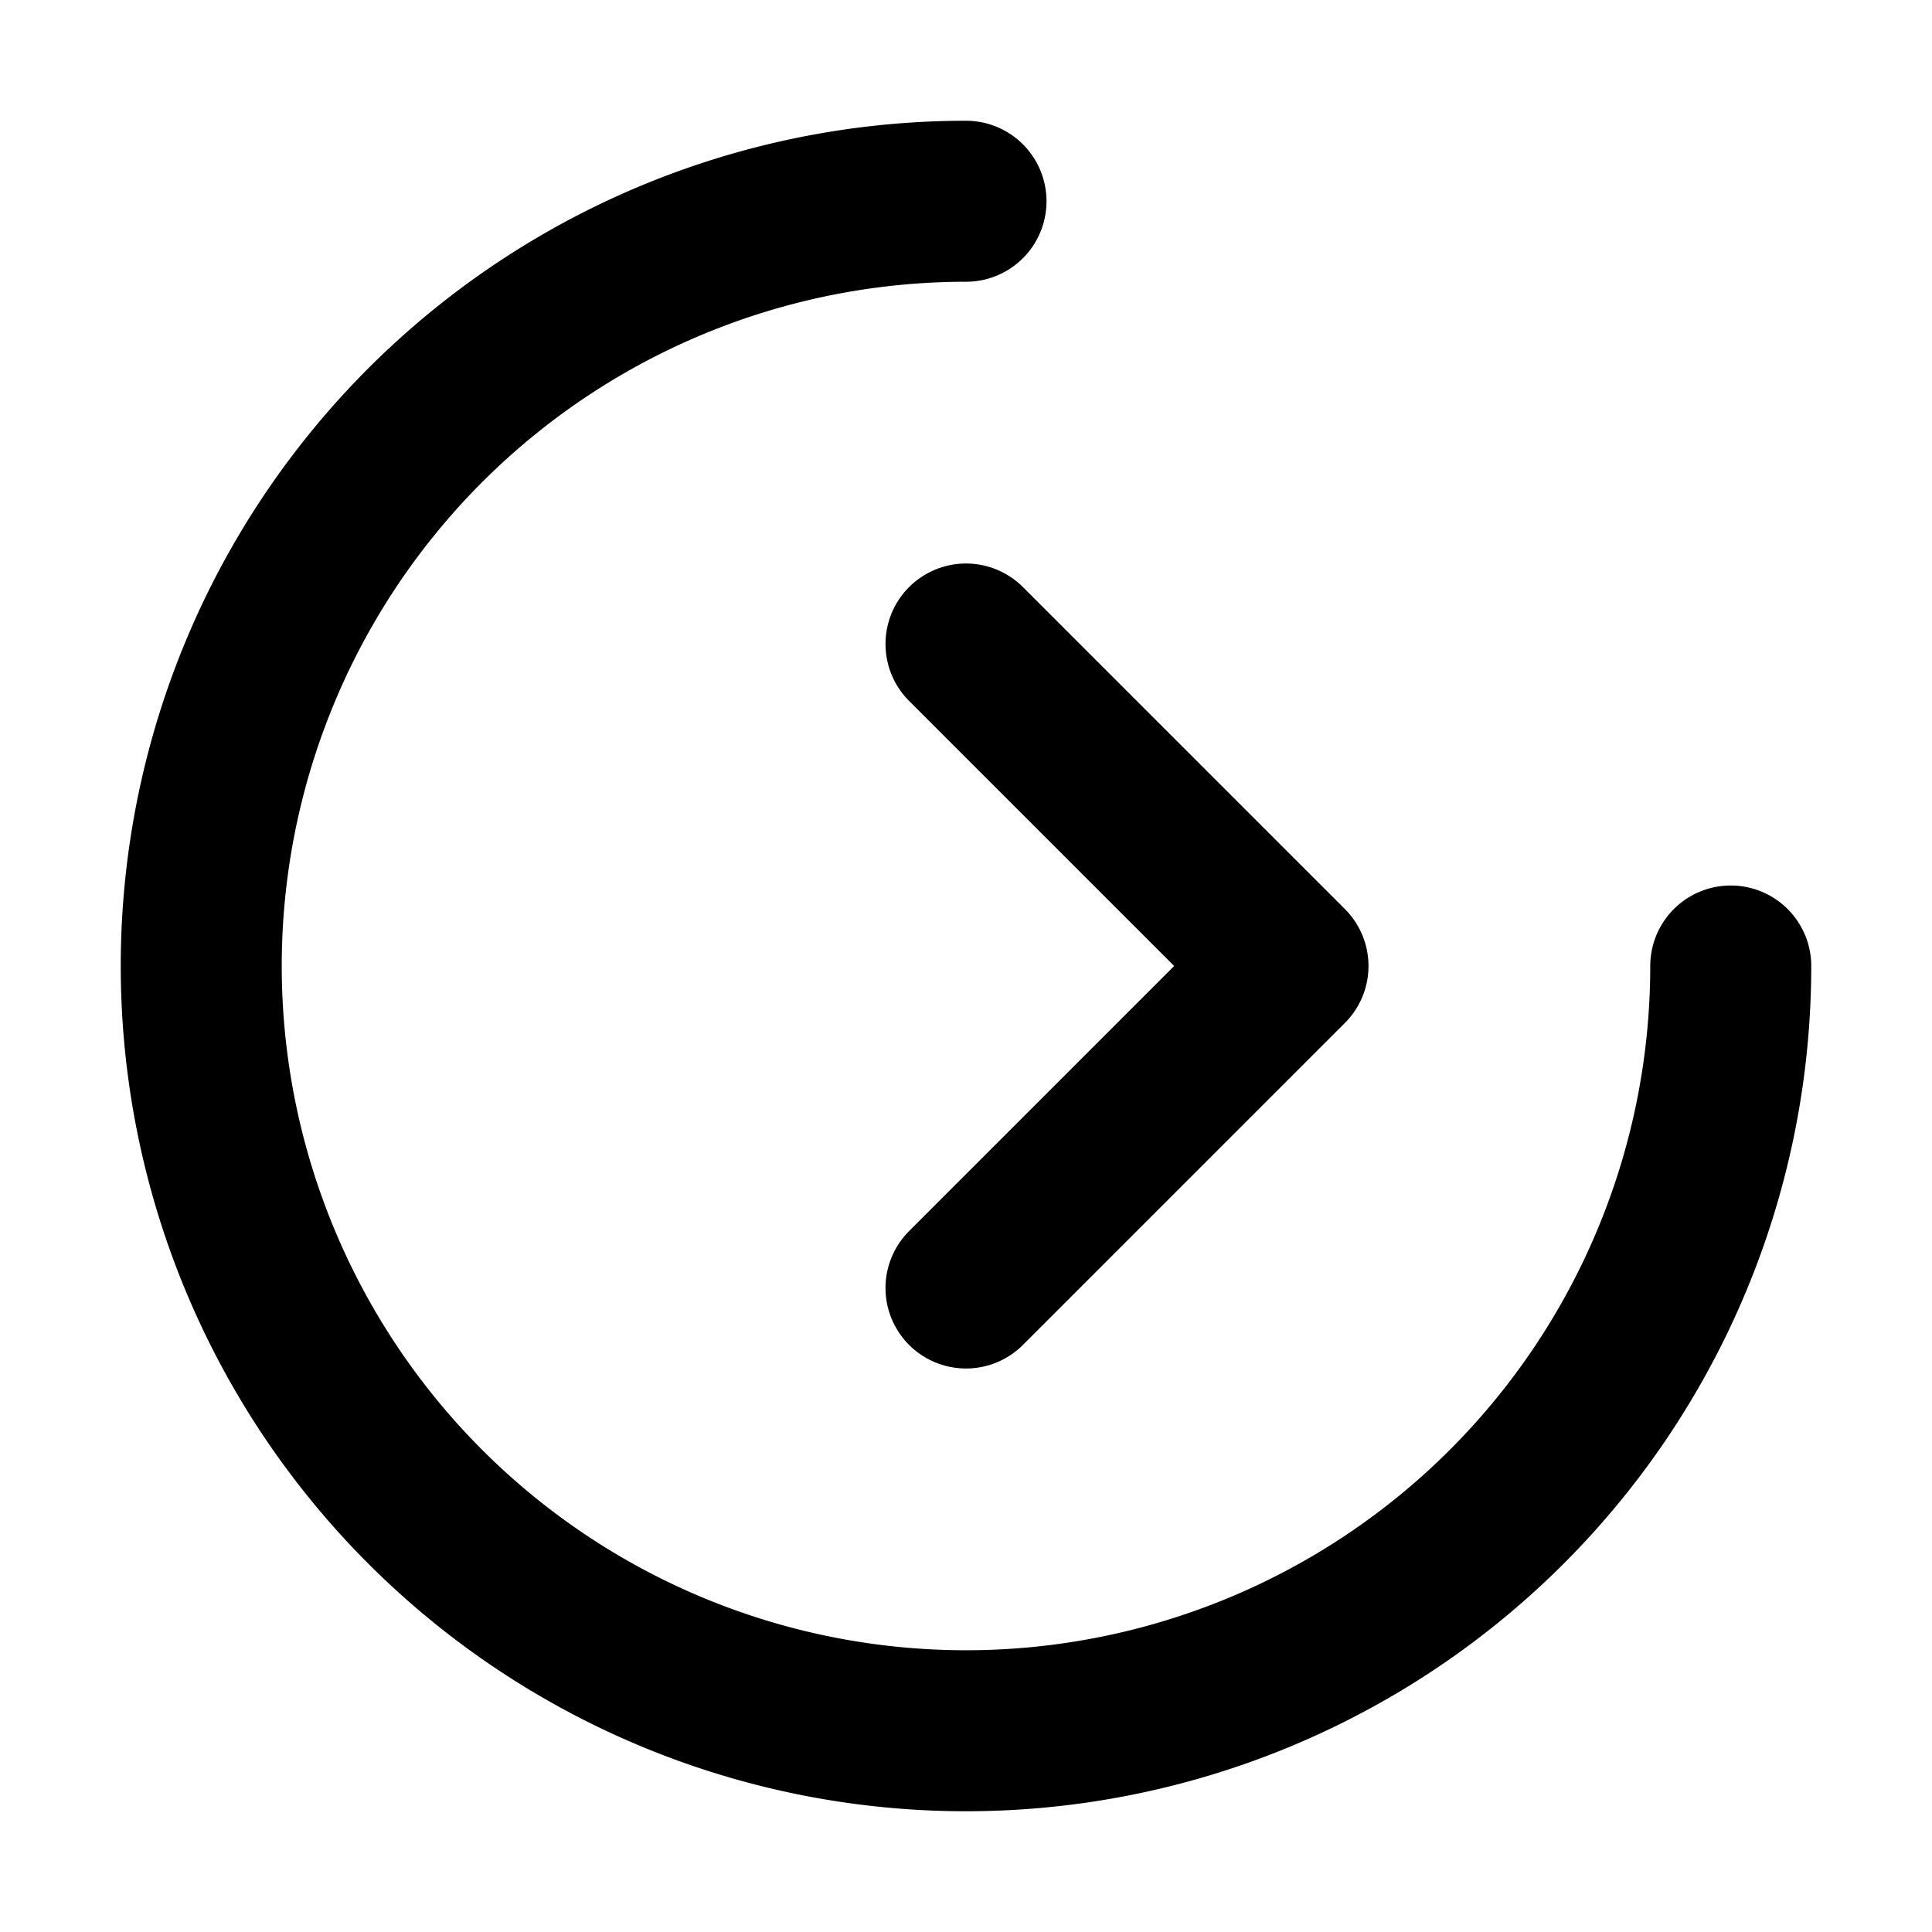 <svg xmlns="http://www.w3.org/2000/svg" viewBox="0 0 24 24" fill="none" stroke="currentColor" stroke-width="2" stroke-linecap="round" stroke-linejoin="round">
    <path d="M21.5 12a9.5 9.5 0 1 1-9.5-9.5"/>
    <path d="M12 8l4 4-4 4"/>
</svg>